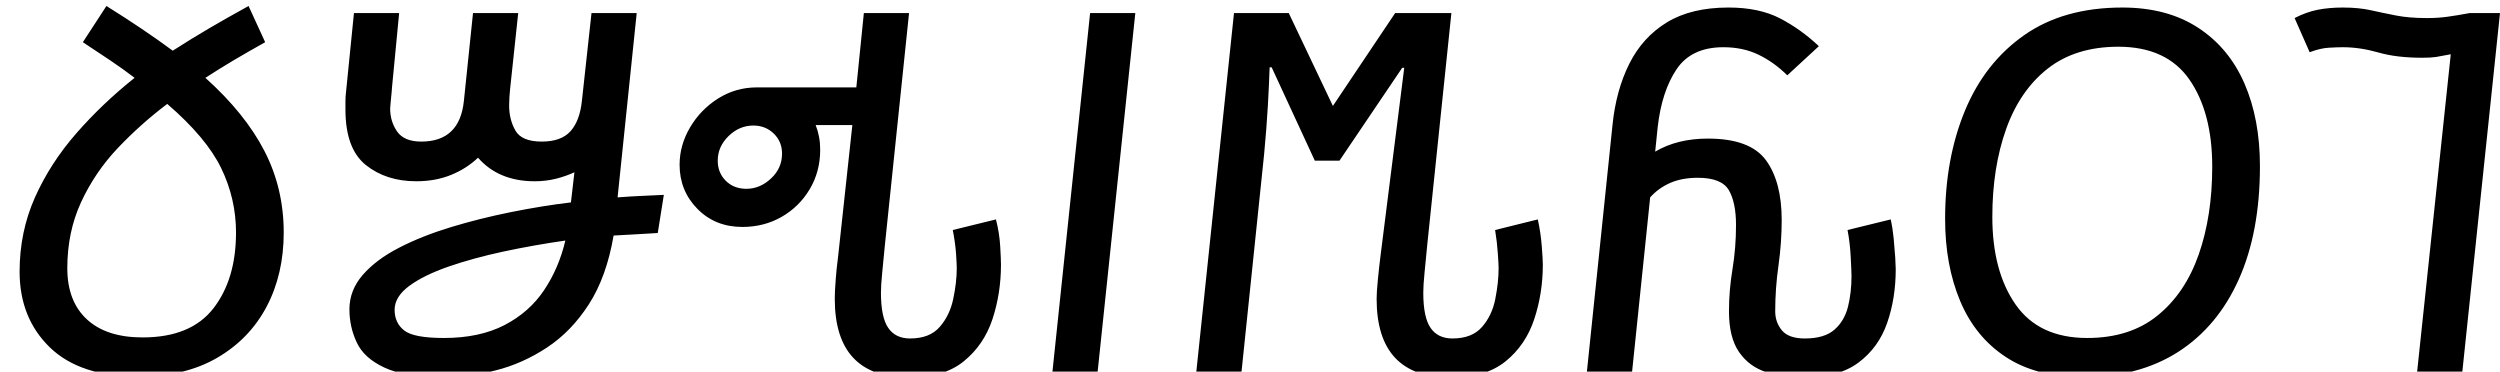 <svg xmlns="http://www.w3.org/2000/svg" viewBox="0 -53.28 358.45 53.28" height="100%"><path fill="currentColor" d="M19.87 0.72L19.87 0.72L19.87 0.72Q11.45 0.72 7.13 -3.49L7.13 -3.49L7.13 -3.49Q2.81 -7.70 2.81 -14.33L2.81 -14.33L2.81 -14.33Q2.81 -20.02 5.00 -24.95L5.00 -24.95L5.00 -24.95Q7.20 -29.88 10.94 -34.16L10.94 -34.16L10.94 -34.16Q14.69 -38.45 19.30 -42.12L19.30 -42.12L19.30 -42.12Q17.71 -43.34 15.84 -44.60L15.84 -44.60L15.84 -44.60Q13.97 -45.86 11.88 -47.23L11.88 -47.23L15.26 -52.42L15.26 -52.42Q20.59 -49.10 24.77 -46.01L24.77 -46.01L24.77 -46.01Q27.22 -47.59 29.92 -49.18L29.92 -49.18L29.92 -49.18Q32.62 -50.76 35.64 -52.42L35.64 -52.42L38.02 -47.23L38.02 -47.23Q35.57 -45.86 33.44 -44.60L33.44 -44.60L33.44 -44.60Q31.32 -43.34 29.45 -42.12L29.45 -42.12L29.45 -42.12Q35.14 -37.01 37.91 -31.64L37.91 -31.64L37.91 -31.64Q40.68 -26.28 40.68 -19.94L40.68 -19.94L40.68 -19.94Q40.68 -13.97 38.23 -9.32L38.23 -9.32L38.23 -9.32Q35.78 -4.68 31.14 -1.98L31.14 -1.98L31.14 -1.98Q26.50 0.72 19.87 0.72ZM20.45 -4.90L20.45 -4.90L20.45 -4.90Q27.36 -4.90 30.60 -9.07L30.60 -9.07L30.60 -9.07Q33.84 -13.25 33.84 -19.94L33.84 -19.94L33.84 -19.94Q33.84 -24.77 31.72 -29.16L31.72 -29.16L31.72 -29.16Q29.59 -33.55 23.98 -38.38L23.98 -38.38L23.98 -38.38Q20.16 -35.50 16.88 -32.04L16.88 -32.04L16.88 -32.04Q13.61 -28.58 11.63 -24.30L11.63 -24.30L11.63 -24.30Q9.65 -20.02 9.65 -14.83L9.65 -14.83L9.65 -14.83Q9.65 -10.08 12.46 -7.49L12.46 -7.49L12.46 -7.49Q15.26 -4.90 20.45 -4.90ZM63.57 0.79L63.57 0.79L63.57 0.79Q58.02 0.79 55.11 -0.58L55.11 -0.58L55.11 -0.58Q52.19 -1.94 51.15 -4.18L51.15 -4.18L51.15 -4.18Q50.10 -6.41 50.10 -8.93L50.10 -8.93L50.10 -8.93Q50.10 -11.66 52.01 -13.86L52.01 -13.86L52.01 -13.86Q53.92 -16.06 57.20 -17.75L57.20 -17.75L57.20 -17.75Q60.47 -19.44 64.61 -20.70L64.61 -20.70L64.61 -20.70Q68.75 -21.96 73.22 -22.86L73.22 -22.86L73.22 -22.86Q77.68 -23.76 81.86 -24.26L81.86 -24.26L82.36 -28.58L82.36 -28.58Q81.14 -28.01 79.70 -27.65L79.70 -27.65L79.70 -27.65Q78.26 -27.29 76.67 -27.29L76.67 -27.29L76.67 -27.29Q71.49 -27.29 68.54 -30.67L68.54 -30.67L68.54 -30.67Q66.88 -29.09 64.65 -28.19L64.65 -28.19L64.65 -28.19Q62.42 -27.29 59.68 -27.29L59.68 -27.29L59.68 -27.29Q55.36 -27.29 52.44 -29.63L52.44 -29.63L52.44 -29.63Q49.53 -31.97 49.53 -37.58L49.53 -37.58L49.53 -37.58Q49.53 -38.16 49.53 -38.77L49.53 -38.77L49.53 -38.77Q49.53 -39.38 49.60 -39.96L49.60 -39.96L50.75 -51.41L57.23 -51.41L56.22 -40.90L56.22 -40.90Q56.22 -40.75 56.15 -40.03L56.15 -40.03L56.15 -40.03Q56.08 -39.31 56.01 -38.59L56.01 -38.59L56.01 -38.59Q55.94 -37.87 55.94 -37.73L55.94 -37.73L55.94 -37.73Q55.94 -35.86 56.94 -34.42L56.94 -34.42L56.94 -34.42Q57.95 -32.98 60.40 -32.98L60.40 -32.98L60.40 -32.98Q65.94 -32.98 66.52 -38.88L66.52 -38.88L67.82 -51.41L74.30 -51.41L73.14 -40.54L73.14 -40.54Q73.07 -39.96 73.04 -39.35L73.04 -39.35L73.04 -39.35Q73.00 -38.74 73.00 -38.16L73.00 -38.16L73.00 -38.16Q73.00 -36.14 73.90 -34.56L73.90 -34.56L73.90 -34.56Q74.80 -32.98 77.68 -32.98L77.68 -32.98L77.68 -32.98Q80.49 -32.98 81.82 -34.49L81.82 -34.49L81.82 -34.49Q83.15 -36.00 83.44 -38.88L83.44 -38.88L84.81 -51.41L91.29 -51.41L88.55 -24.98L88.55 -24.98Q90.50 -25.13 92.19 -25.20L92.19 -25.20L92.19 -25.20Q93.88 -25.27 95.18 -25.34L95.18 -25.34L94.31 -19.87L94.31 -19.87Q92.87 -19.80 91.25 -19.69L91.25 -19.69L91.25 -19.69Q89.63 -19.58 87.98 -19.51L87.98 -19.51L87.98 -19.51Q86.97 -13.61 84.45 -9.68L84.45 -9.68L84.45 -9.68Q81.93 -5.76 78.44 -3.46L78.44 -3.46L78.44 -3.46Q74.94 -1.15 71.09 -0.18L71.09 -0.18L71.09 -0.18Q67.24 0.79 63.57 0.79ZM63.64 -4.82L63.64 -4.82L63.64 -4.82Q68.75 -4.82 72.32 -6.66L72.32 -6.66L72.32 -6.66Q75.88 -8.50 78.00 -11.66L78.00 -11.66L78.00 -11.66Q80.13 -14.83 81.06 -18.79L81.06 -18.79L81.06 -18.79Q76.53 -18.14 72.17 -17.21L72.17 -17.21L72.17 -17.21Q67.82 -16.27 64.29 -15.05L64.29 -15.05L64.29 -15.05Q60.76 -13.82 58.67 -12.28L58.67 -12.28L58.67 -12.28Q56.58 -10.73 56.58 -8.86L56.58 -8.86L56.58 -8.86Q56.58 -6.98 57.95 -5.90L57.95 -5.90L57.95 -5.90Q59.32 -4.82 63.64 -4.82ZM130.34 0.86L130.34 0.86L130.34 0.86Q119.69 0.86 119.69 -10.44L119.69 -10.44L119.69 -10.44Q119.69 -11.09 119.72 -11.63L119.72 -11.63L119.72 -11.63Q119.76 -12.17 119.83 -13.28L119.83 -13.28L119.83 -13.28Q119.90 -14.40 120.19 -16.70L120.19 -16.70L122.21 -35.35L116.95 -35.35L116.95 -35.35Q117.60 -33.70 117.60 -31.82L117.60 -31.82L117.60 -31.82Q117.60 -28.66 116.09 -26.14L116.09 -26.14L116.09 -26.14Q114.58 -23.62 112.06 -22.18L112.06 -22.18L112.06 -22.18Q109.54 -20.74 106.44 -20.74L106.44 -20.74L106.44 -20.74Q102.55 -20.74 100.00 -23.33L100.00 -23.33L100.00 -23.33Q97.44 -25.92 97.44 -29.66L97.44 -29.66L97.44 -29.66Q97.44 -32.47 98.95 -35.03L98.95 -35.03L98.95 -35.03Q100.46 -37.58 102.98 -39.17L102.98 -39.17L102.98 -39.17Q105.50 -40.75 108.53 -40.75L108.53 -40.75L122.78 -40.75L123.86 -51.41L130.34 -51.41L126.89 -18.29L126.89 -18.29Q126.67 -15.98 126.49 -14.18L126.49 -14.18L126.49 -14.18Q126.31 -12.38 126.31 -11.30L126.31 -11.30L126.31 -11.30Q126.31 -7.78 127.36 -6.26L127.36 -6.26L127.36 -6.26Q128.40 -4.75 130.49 -4.75L130.49 -4.75L130.49 -4.75Q133.30 -4.75 134.74 -6.41L134.74 -6.41L134.74 -6.41Q136.18 -8.06 136.68 -10.44L136.68 -10.44L136.68 -10.44Q137.18 -12.82 137.18 -14.83L137.18 -14.83L137.18 -14.83Q137.18 -15.34 137.08 -16.88L137.08 -16.88L137.08 -16.88Q136.97 -18.43 136.61 -20.30L136.61 -20.30L142.80 -21.82L142.80 -21.82Q143.30 -19.87 143.41 -17.96L143.41 -17.96L143.41 -17.96Q143.52 -16.06 143.52 -15.34L143.52 -15.34L143.52 -15.34Q143.52 -11.23 142.30 -7.52L142.30 -7.52L142.30 -7.52Q141.07 -3.82 138.19 -1.48L138.19 -1.48L138.19 -1.48Q135.31 0.86 130.34 0.86ZM107.02 -26.21L107.02 -26.21L107.02 -26.21Q108.96 -26.21 110.54 -27.68L110.54 -27.68L110.54 -27.68Q112.13 -29.16 112.13 -31.25L112.13 -31.25L112.13 -31.25Q112.13 -32.98 110.94 -34.13L110.94 -34.13L110.94 -34.13Q109.75 -35.28 108.02 -35.28L108.02 -35.28L108.02 -35.28Q106.01 -35.28 104.46 -33.77L104.46 -33.77L104.46 -33.77Q102.91 -32.26 102.91 -30.24L102.91 -30.24L102.91 -30.24Q102.91 -28.51 104.06 -27.36L104.06 -27.36L104.06 -27.36Q105.22 -26.21 107.02 -26.21ZM157.38 0.00L150.90 0.00L156.30 -51.41L162.78 -51.41L157.38 0.00ZM208.03 0.86L208.03 0.86L208.03 0.86Q197.38 0.86 197.38 -10.44L197.38 -10.44L197.38 -10.44Q197.38 -11.38 197.56 -13.21L197.56 -13.21L197.56 -13.21Q197.74 -15.05 197.95 -16.70L197.95 -16.70L201.34 -43.56L201.05 -43.56L192.05 -30.24L188.52 -30.24L182.33 -43.63L182.04 -43.63L182.04 -43.63Q181.97 -41.40 181.79 -38.20L181.79 -38.20L181.79 -38.20Q181.61 -34.99 181.25 -31.18L181.25 -31.18L178.01 0.00L171.53 0.00L176.93 -51.41L184.78 -51.41L191.11 -38.09L200.04 -51.41L208.10 -51.41L204.65 -18.29L204.65 -18.29Q204.43 -15.98 204.25 -14.18L204.25 -14.18L204.25 -14.18Q204.07 -12.38 204.07 -11.30L204.07 -11.30L204.07 -11.30Q204.07 -7.78 205.12 -6.26L205.12 -6.26L205.12 -6.26Q206.16 -4.75 208.25 -4.75L208.25 -4.75L208.25 -4.75Q211.06 -4.75 212.50 -6.41L212.50 -6.41L212.50 -6.41Q213.94 -8.06 214.40 -10.44L214.40 -10.44L214.40 -10.44Q214.87 -12.82 214.87 -14.83L214.87 -14.83L214.87 -14.83Q214.87 -15.34 214.76 -16.92L214.76 -16.92L214.76 -16.92Q214.66 -18.50 214.37 -20.30L214.37 -20.30L220.49 -21.82L220.49 -21.82Q220.92 -19.87 221.06 -17.96L221.06 -17.96L221.06 -17.96Q221.21 -16.06 221.21 -15.34L221.21 -15.34L221.21 -15.34Q221.21 -11.23 219.98 -7.52L219.98 -7.52L219.98 -7.52Q218.76 -3.82 215.88 -1.48L215.88 -1.48L215.88 -1.48Q213.00 0.86 208.03 0.86ZM258.56 0.86L258.56 0.86L258.56 0.86Q255.68 0.86 253.23 0.07L253.23 0.07L253.23 0.07Q250.78 -0.72 249.34 -2.81L249.34 -2.81L249.34 -2.81Q247.90 -4.90 247.90 -8.64L247.90 -8.64L247.90 -8.64Q247.90 -11.66 248.41 -14.72L248.41 -14.72L248.41 -14.72Q248.91 -17.78 248.91 -21.02L248.91 -21.02L248.91 -21.02Q248.91 -24.26 247.87 -26.03L247.87 -26.03L247.87 -26.03Q246.82 -27.79 243.44 -27.79L243.44 -27.79L243.44 -27.79Q241.14 -27.79 239.44 -27.04L239.44 -27.04L239.44 -27.04Q237.75 -26.28 236.60 -24.98L236.60 -24.98L234.01 0.00L227.53 0.00L231.20 -35.35L231.20 -35.35Q231.70 -40.32 233.61 -44.14L233.61 -44.14L233.61 -44.14Q235.52 -47.95 239.01 -50.08L239.01 -50.08L239.01 -50.08Q242.50 -52.20 247.83 -52.20L247.83 -52.20L247.83 -52.20Q252.22 -52.20 255.21 -50.65L255.21 -50.65L255.21 -50.65Q258.20 -49.10 260.79 -46.66L260.79 -46.66L256.26 -42.48L256.26 -42.48Q254.38 -44.35 252.15 -45.43L252.15 -45.43L252.15 -45.43Q249.92 -46.51 247.11 -46.51L247.11 -46.51L247.11 -46.51Q242.50 -46.51 240.38 -43.34L240.38 -43.34L240.38 -43.34Q238.26 -40.18 237.68 -35.06L237.68 -35.06L237.32 -31.54L237.32 -31.54Q240.49 -33.41 244.88 -33.41L244.88 -33.41L244.88 -33.41Q250.93 -33.41 253.20 -30.31L253.20 -30.31L253.20 -30.31Q255.46 -27.22 255.46 -21.74L255.46 -21.74L255.46 -21.74Q255.46 -18.50 255.00 -15.23L255.00 -15.23L255.00 -15.23Q254.53 -11.95 254.53 -8.64L254.53 -8.64L254.53 -8.64Q254.53 -7.06 255.50 -5.90L255.50 -5.90L255.50 -5.90Q256.47 -4.75 258.78 -4.75L258.78 -4.75L258.78 -4.75Q261.58 -4.75 263.02 -6.01L263.02 -6.01L263.02 -6.01Q264.46 -7.27 264.97 -9.32L264.97 -9.32L264.97 -9.32Q265.47 -11.38 265.47 -13.68L265.47 -13.68L265.47 -13.68Q265.47 -14.26 265.36 -16.34L265.36 -16.34L265.36 -16.34Q265.26 -18.43 264.90 -20.30L264.90 -20.30L271.09 -21.82L271.09 -21.82Q271.38 -20.52 271.52 -19.04L271.52 -19.04L271.52 -19.04Q271.66 -17.57 271.74 -16.34L271.74 -16.34L271.74 -16.34Q271.81 -15.12 271.81 -14.69L271.81 -14.69L271.81 -14.69Q271.81 -10.51 270.58 -6.98L270.58 -6.98L270.58 -6.98Q269.36 -3.46 266.48 -1.30L266.48 -1.30L266.48 -1.30Q263.60 0.86 258.56 0.86ZM298.69 0.79L298.69 0.79L298.69 0.79Q291.99 0.79 287.60 -2.09L287.60 -2.09L287.60 -2.09Q283.21 -4.97 281.05 -10.12L281.05 -10.12L281.05 -10.12Q278.89 -15.26 278.89 -21.89L278.89 -21.89L278.89 -21.89Q278.89 -30.53 281.73 -37.40L281.73 -37.40L281.73 -37.40Q284.58 -44.28 290.23 -48.24L290.23 -48.24L290.23 -48.24Q295.88 -52.20 304.30 -52.20L304.30 -52.20L304.30 -52.20Q310.71 -52.20 315.14 -49.32L315.14 -49.32L315.14 -49.32Q319.57 -46.44 321.80 -41.33L321.80 -41.33L321.80 -41.33Q324.03 -36.22 324.03 -29.45L324.03 -29.45L324.03 -29.45Q324.03 -20.02 321.01 -13.25L321.01 -13.25L321.01 -13.25Q317.98 -6.48 312.33 -2.84L312.33 -2.84L312.33 -2.84Q306.68 0.79 298.69 0.79ZM299.26 -4.82L299.26 -4.82L299.26 -4.82Q305.38 -4.82 309.34 -8.03L309.34 -8.03L309.34 -8.03Q313.30 -11.23 315.25 -16.78L315.25 -16.78L315.25 -16.78Q317.19 -22.32 317.19 -29.38L317.19 -29.38L317.19 -29.38Q317.19 -37.15 313.92 -41.87L313.92 -41.87L313.92 -41.87Q310.64 -46.58 303.73 -46.58L303.73 -46.58L303.73 -46.58Q297.61 -46.58 293.61 -43.45L293.61 -43.45L293.61 -43.45Q289.62 -40.32 287.64 -34.78L287.64 -34.78L287.64 -34.78Q285.66 -29.23 285.66 -22.18L285.66 -22.18L285.66 -22.18Q285.66 -14.40 289.00 -9.61L289.00 -9.61L289.00 -9.61Q292.35 -4.82 299.26 -4.82ZM353.05 0.00L346.57 0.00L351.39 -45.50L351.39 -45.50Q349.95 -45.22 349.27 -45.11L349.27 -45.11L349.27 -45.11Q348.58 -45.00 347.29 -45.00L347.29 -45.00L347.29 -45.00Q343.62 -45.00 340.99 -45.76L340.99 -45.76L340.99 -45.76Q338.36 -46.51 335.91 -46.51L335.91 -46.51L335.91 -46.51Q335.19 -46.51 333.93 -46.44L333.93 -46.44L333.93 -46.44Q332.67 -46.37 331.16 -45.79L331.16 -45.79L329.00 -50.69L329.00 -50.69Q330.66 -51.55 332.31 -51.88L332.31 -51.88L332.31 -51.88Q333.97 -52.20 335.91 -52.20L335.91 -52.20L335.91 -52.20Q338.22 -52.20 339.98 -51.80L339.98 -51.80L339.98 -51.80Q341.74 -51.41 343.58 -51.05L343.58 -51.05L343.58 -51.05Q345.42 -50.69 348.01 -50.69L348.01 -50.69L348.01 -50.69Q349.52 -50.69 350.85 -50.87L350.85 -50.87L350.85 -50.87Q352.18 -51.05 354.13 -51.41L354.13 -51.41L358.45 -51.41L353.05 0.00Z"/></svg>